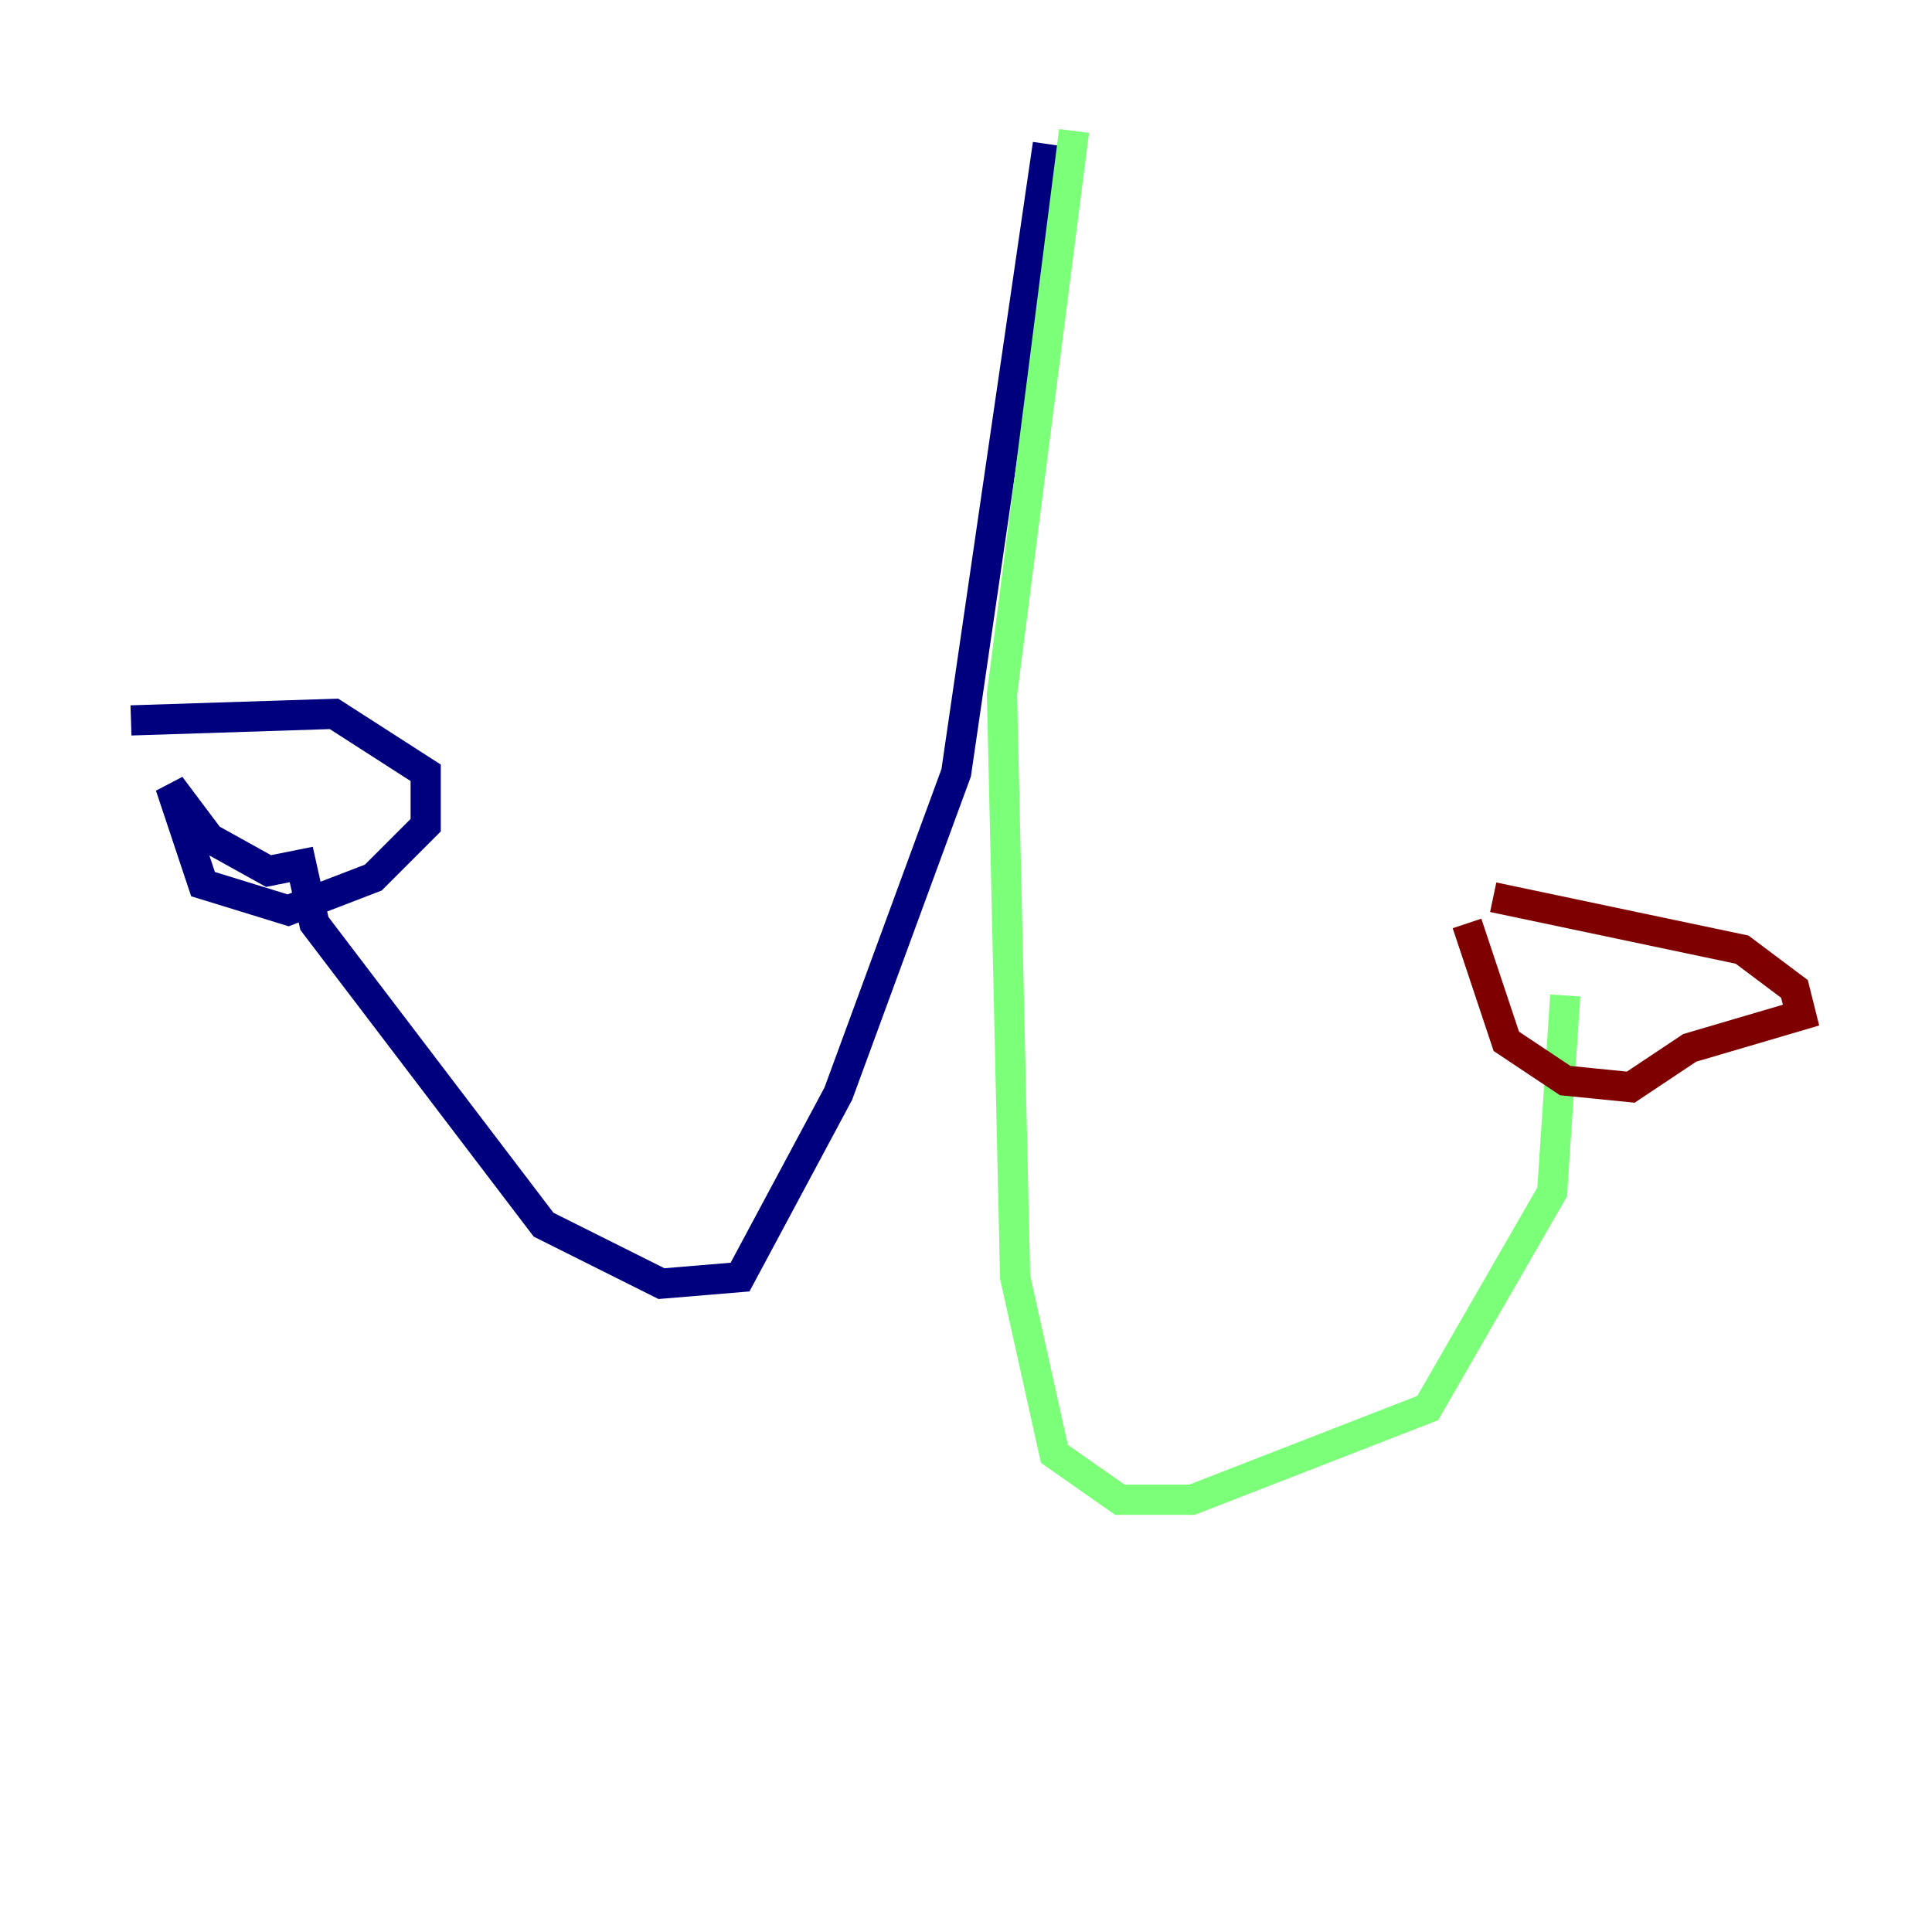 <?xml version="1.0" encoding="utf-8" ?>
<svg baseProfile="tiny" height="128" version="1.2" viewBox="0,0,128,128" width="128" xmlns="http://www.w3.org/2000/svg" xmlns:ev="http://www.w3.org/2001/xml-events" xmlns:xlink="http://www.w3.org/1999/xlink"><defs /><polyline fill="none" points="69.424,9.546 63.349,51.2 55.539,72.461 49.031,84.61 43.824,85.044 36.014,81.139 20.827,61.18 19.959,57.275 17.79,57.709 13.885,55.539 11.281,52.068 13.451,58.576 19.091,60.312 24.732,58.142 28.203,54.671 28.203,51.2 22.129,47.295 8.678,47.729" stroke="#00007f" stroke-width="2" /><polyline fill="none" points="71.159,8.678 66.386,45.993 67.254,84.61 69.858,96.325 74.197,99.363 78.969,99.363 94.59,93.288 102.834,78.969 103.702,65.953" stroke="#7cff79" stroke-width="2" /><polyline fill="none" points="97.193,61.18 99.797,68.99 103.702,71.593 108.041,72.027 111.946,69.424 119.322,67.254 118.888,65.519 115.417,62.915 98.929,59.444" stroke="#7f0000" stroke-width="2" /></svg>